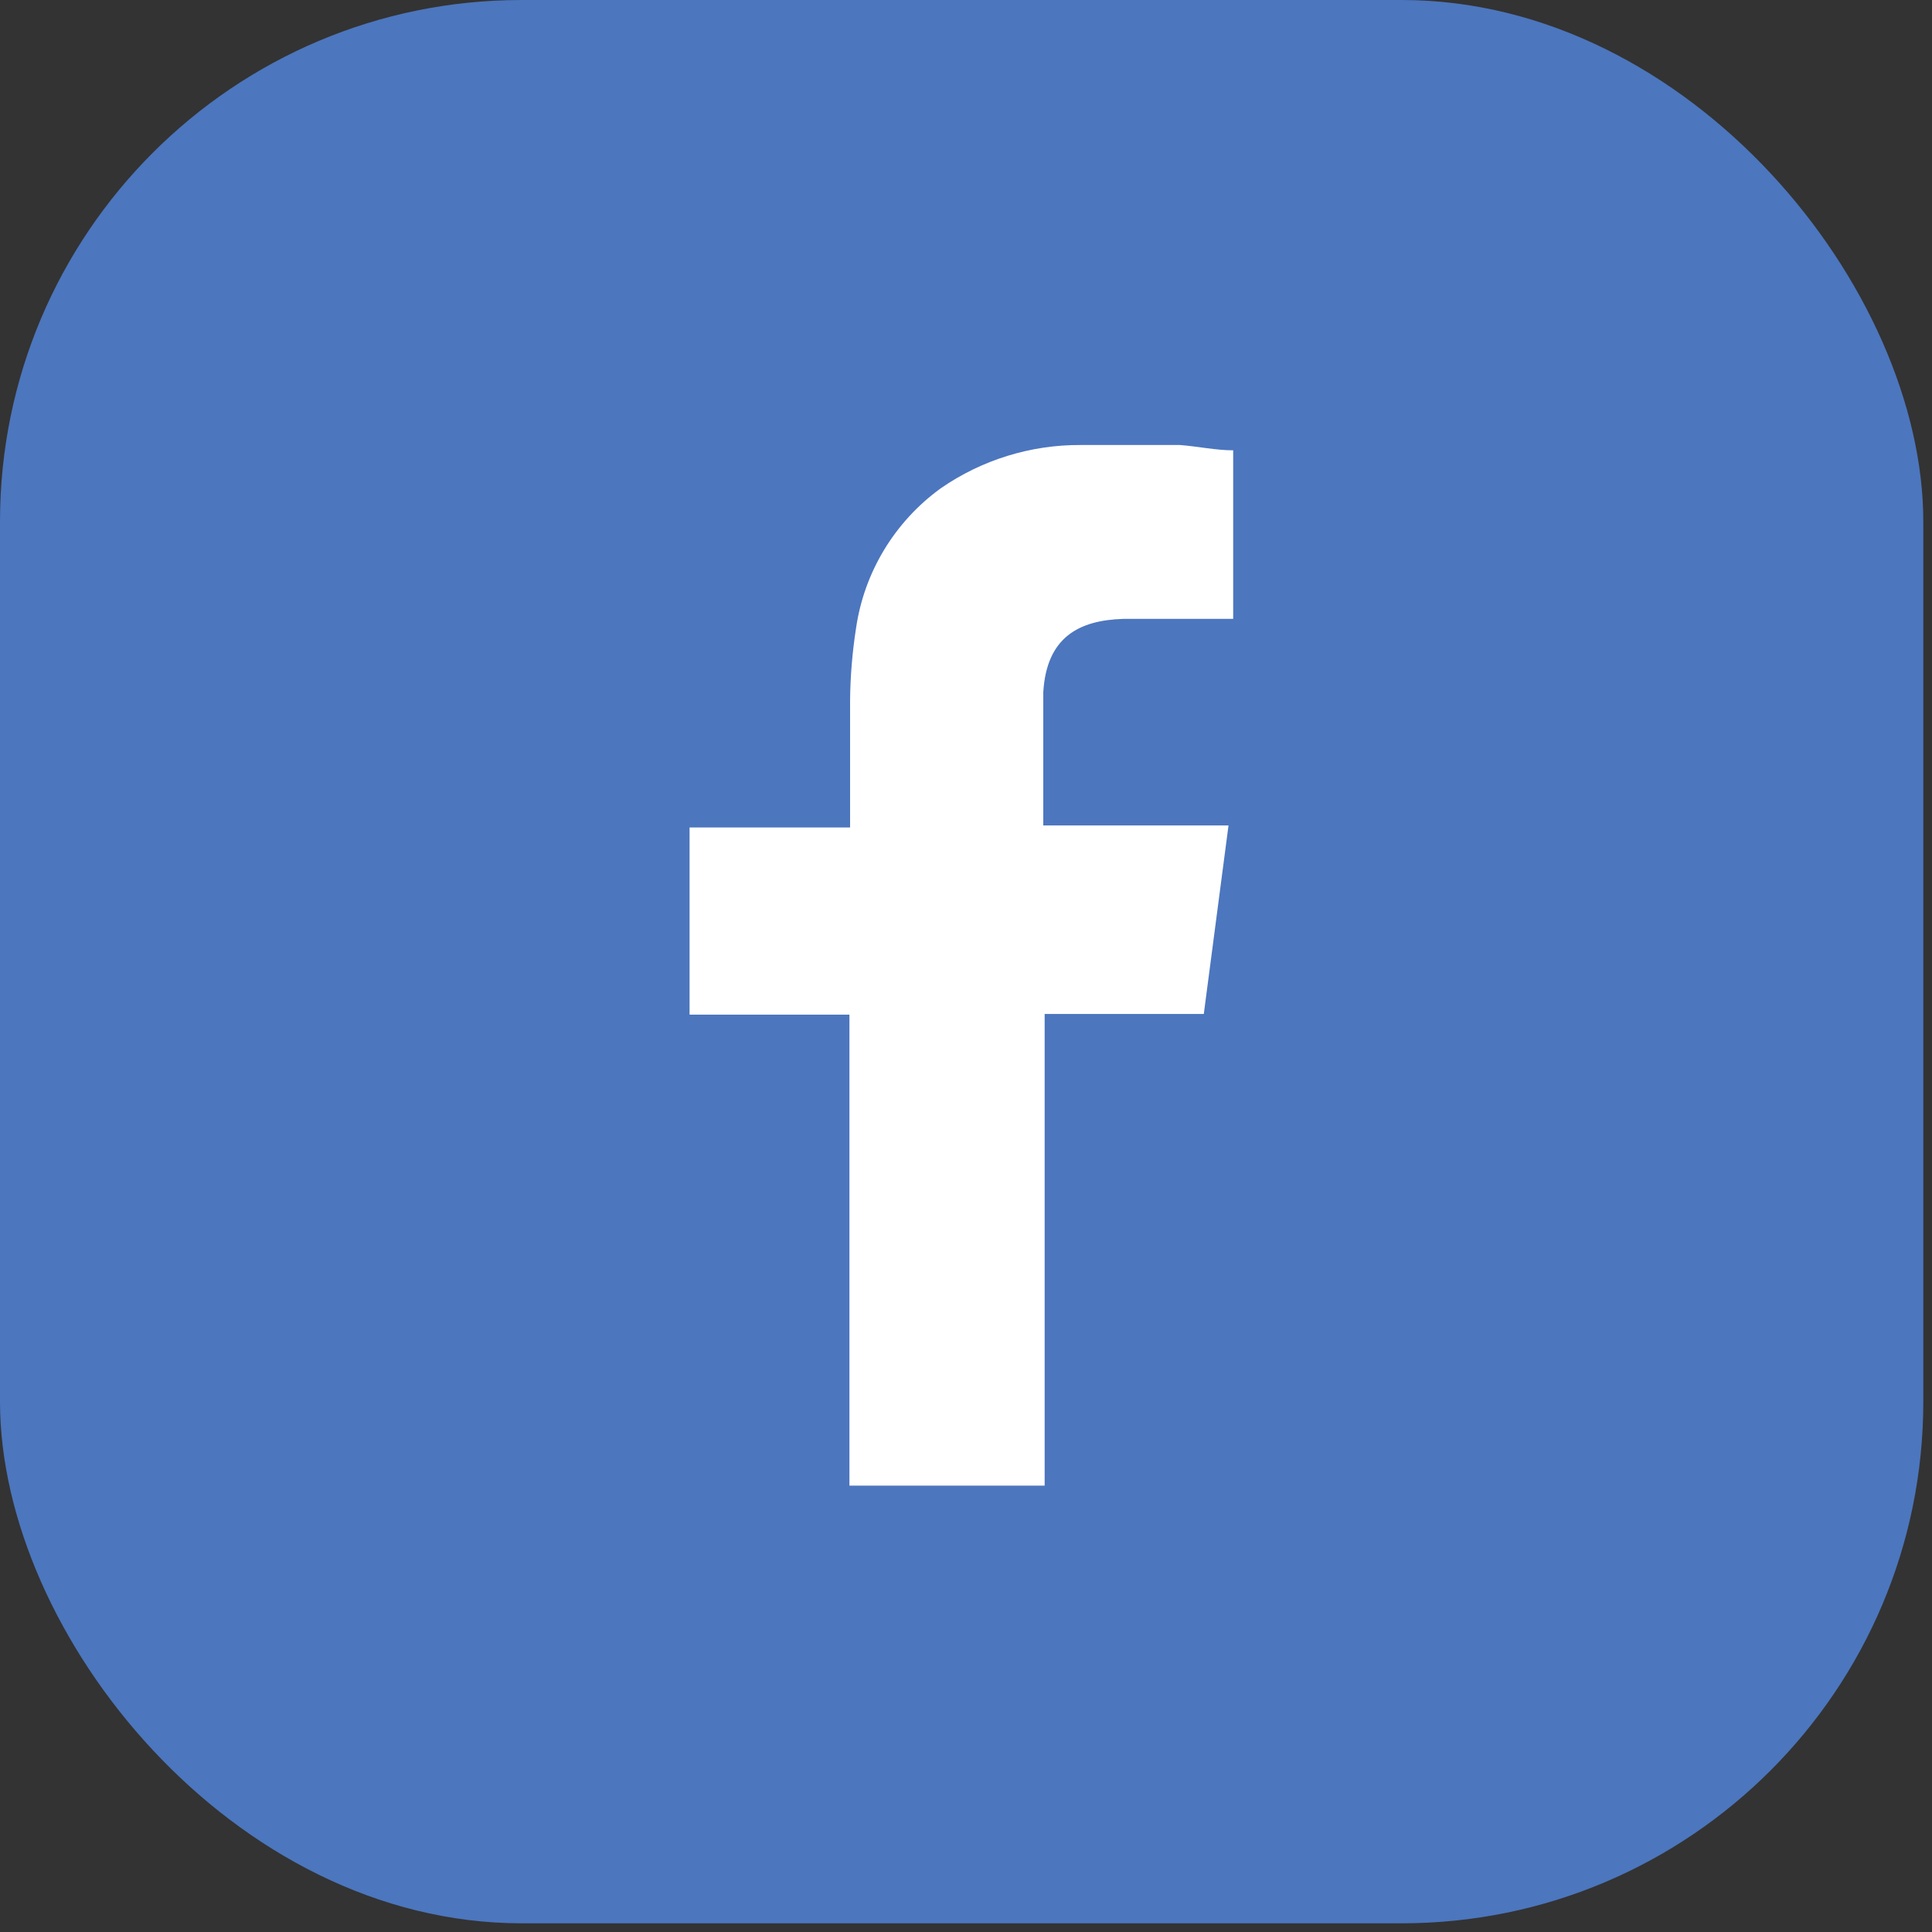 <?xml version="1.0" encoding="UTF-8"?>
<svg width="24px" height="24px" viewBox="0 0 24 24" version="1.1" xmlns="http://www.w3.org/2000/svg" xmlns:xlink="http://www.w3.org/1999/xlink">
    <rect x="0" y="0" width="24" height="24" fill="#333333" stroke="none"/>
    <!-- Generator: Sketch 51.1 (57501) - http://www.bohemiancoding.com/sketch -->
    <title>icon / socia / Fb</title>
    <desc>Created with Sketch.</desc>
    <defs></defs>
    <g id="icon-/-socia-/-Fb" stroke="none" stroke-width="1" fill="none" fill-rule="evenodd">
        <g id="Facebook">
            <g id="Asset-2">
                <g id="Layer_2">
                    <g id="Layer_1-2">
                        <rect id="Rectangle-path" fill="#4C76BE" fill-rule="nonzero" x="0" y="0" width="23.892" height="23.892" rx="6.48"></rect>
                        <path d="M13.953,7.688 L15.319,7.688 L15.319,5.594 C15.103,5.594 14.88,5.545 14.657,5.528 L13.423,5.528 C12.803,5.525 12.196,5.713 11.686,6.066 C11.115,6.48 10.735,7.107 10.634,7.804 C10.588,8.1 10.563,8.399 10.56,8.698 L10.56,10.279 L8.566,10.279 L8.566,12.604 L10.552,12.604 L10.552,18.455 L12.977,18.455 L12.977,12.596 L14.954,12.596 L15.261,10.254 L12.96,10.254 L12.96,8.599 C13.001,7.912 13.407,7.705 13.953,7.688 Z" id="Shape" fill="#FFFFFF"></path>
                    </g>
                </g>
            </g>
        </g>
    </g>
</svg>